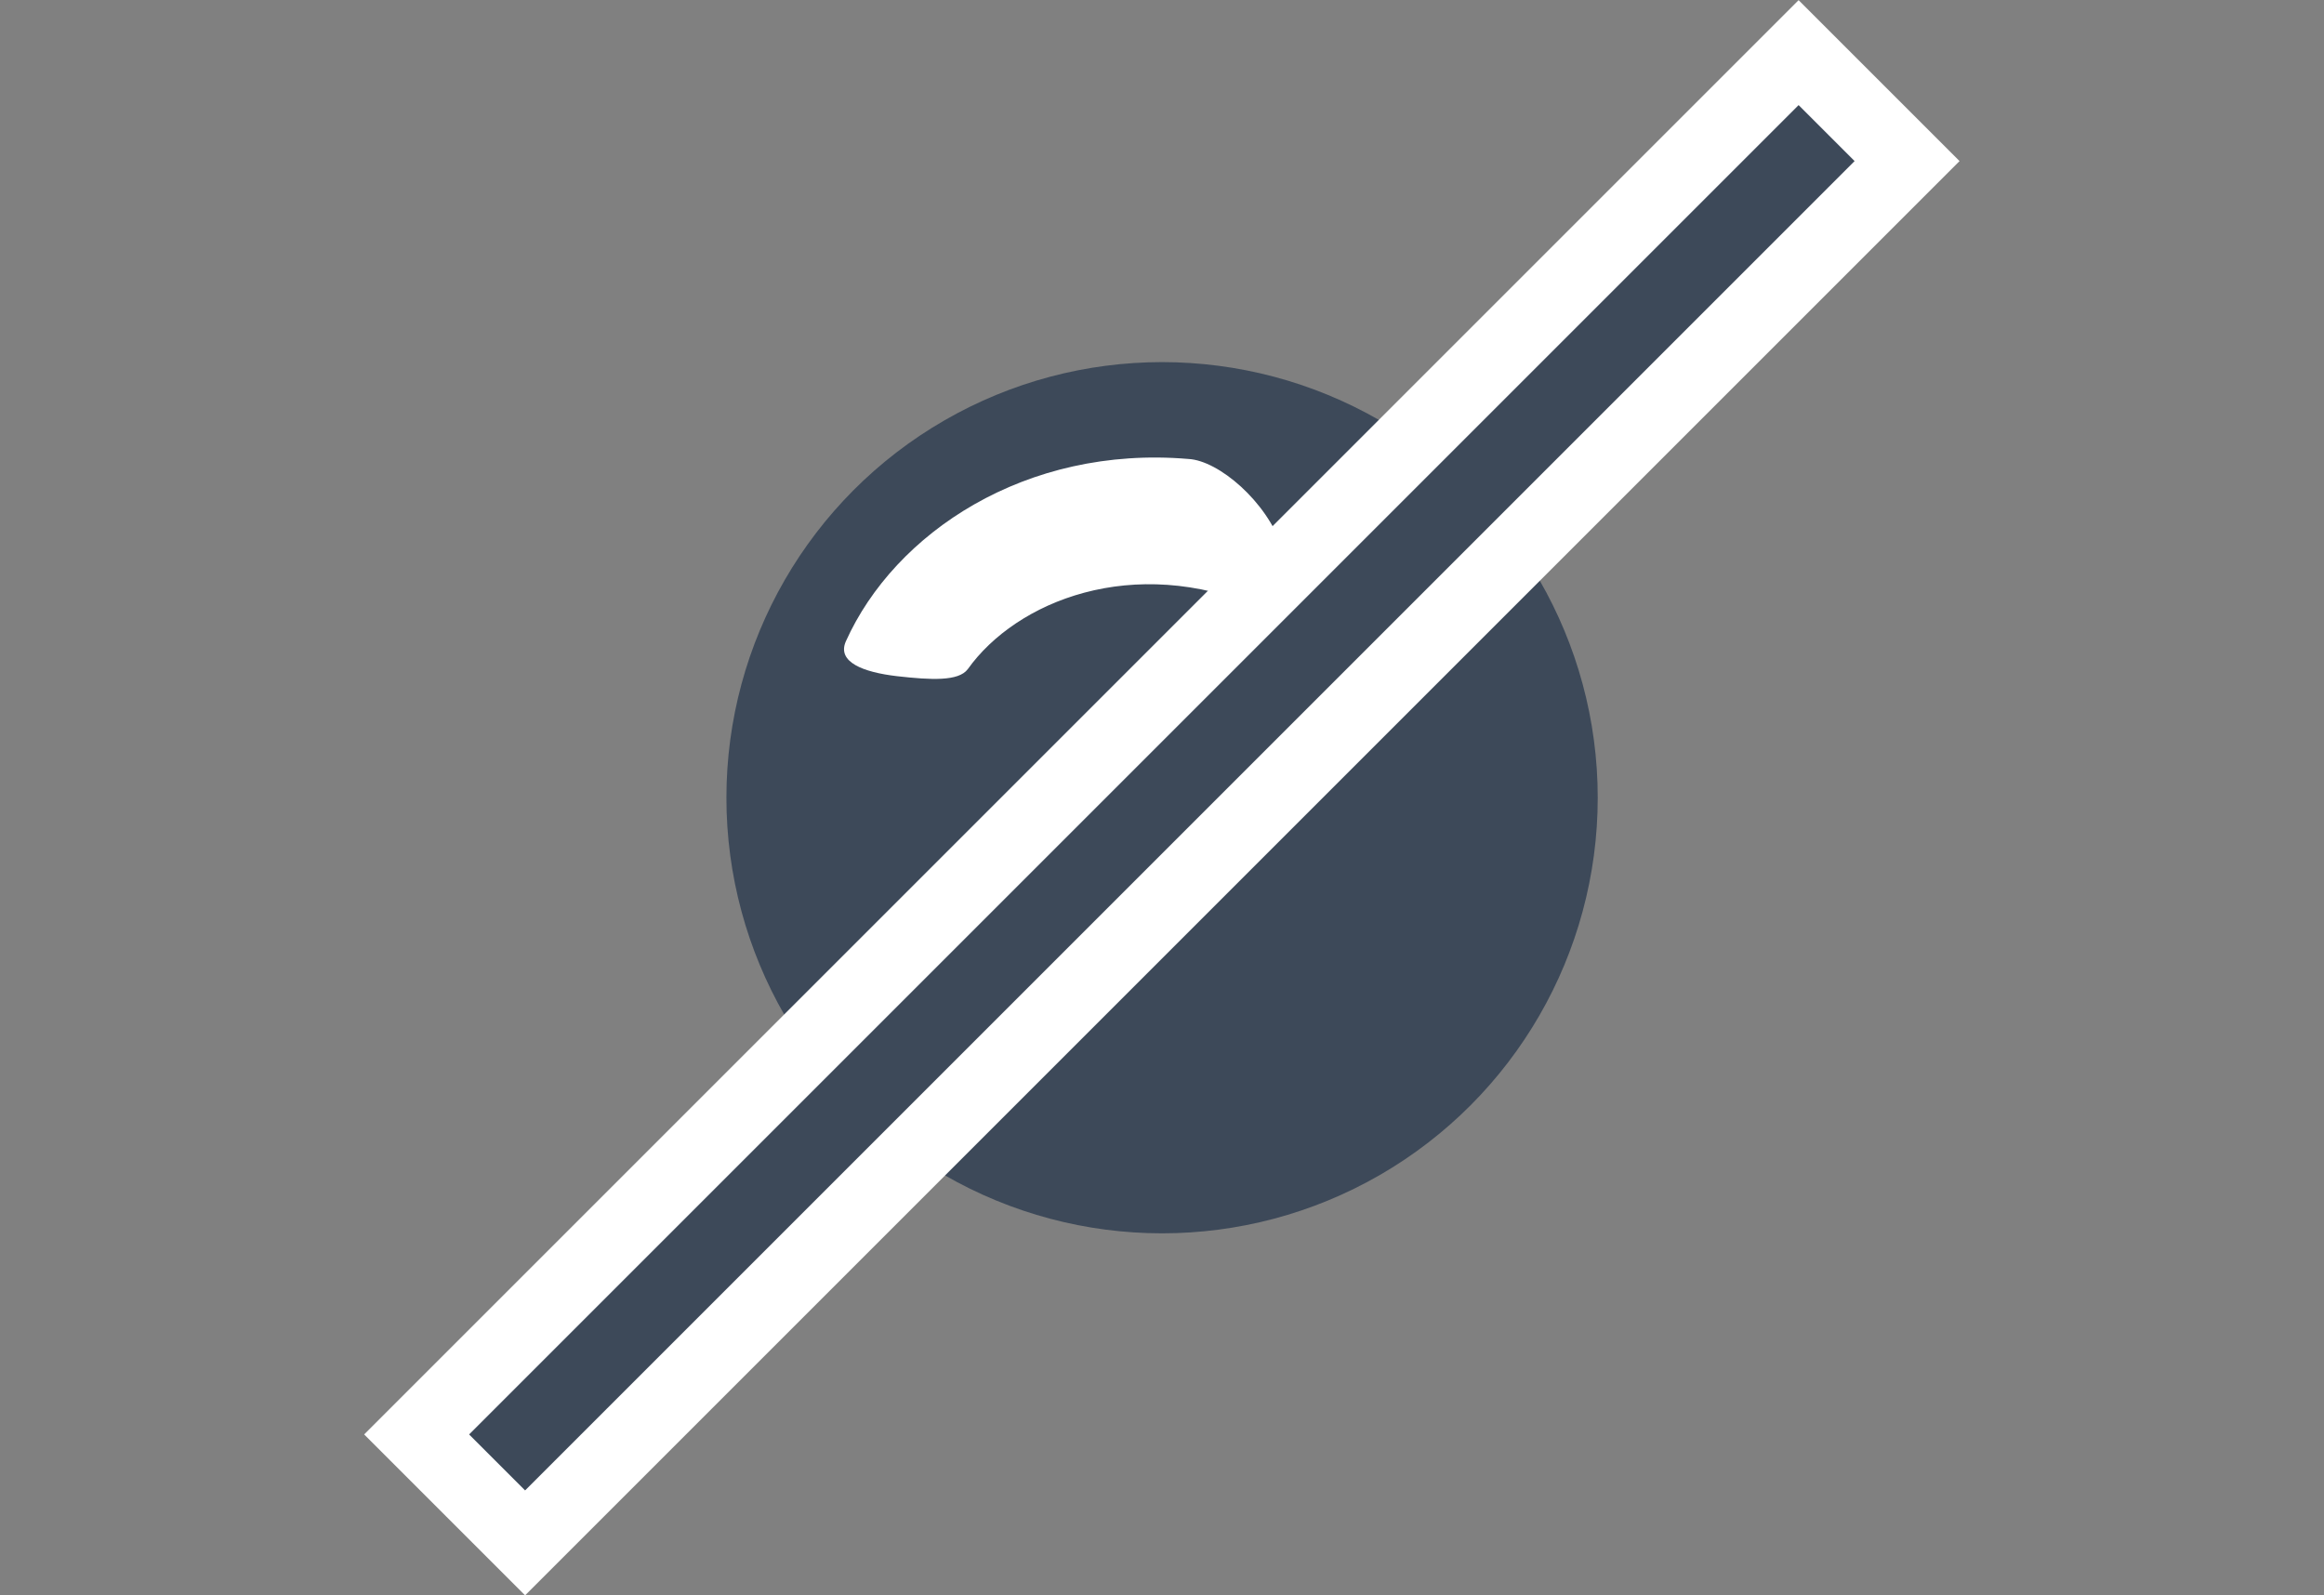 <?xml version="1.0" encoding="utf-8"?>
<!-- Generator: YourMum 4.2.0, SVG Export Plug-In . SVG Version: 6.00 Build 0)  -->
<svg xmlns="http://www.w3.org/2000/svg" xmlns:xlink="http://www.w3.org/1999/xlink" version="1.1" id="Capa_1" x="0px" y="0px" viewBox="0 0 313.083 214.96" style="enable-background:new 0 0 313.083 214.96;" xml:space="preserve" overflow="visible" zoomAndPan="disable">
<rect x="0" y="0" width="313.083" height="214.96" fill="#808080" stroke="none"/>
<path fill="none" stroke="none" stroke-width="12" d="M0.024,106.852c17.718,0.07,50.932-53.256,156.881-60.135
	c105.863,6.879,138.45,60.907,156.173,60.925c-17.723-0.018-44.041,53.724-156.173,60.603
	C44.689,161.365,17.742,106.922,0.024,106.852z"/>
<circle fill="#3D4959" stroke="#3D4959" stroke-width="12" cx="156.551" cy="107.48" r="52.691"/>
	<path fill="#FFFFFF" d="M172.728,73.776c2.093,6.189-0.021,9.497-3.006,8.083c-17.091-7.273-32.82-0.852-39.35,8.304
		c-1.24,1.648-4.92,1.46-9.519,0.942l0,0c-4.543-0.529-8.149-1.896-6.895-4.708c6.563-14.585,24.205-26.425,46.148-24.558
		C164.162,62.047,170.676,67.571,172.728,73.776L172.728,73.776z"/>
<rect x="24.884" y="97.147" transform="matrix(0.707 -0.707 0.707 0.707 -30.148 142.178)" fill="#3D4959" stroke="#FFFFFF" stroke-width="10" width="263.332" height="20.666"/>
</svg>
